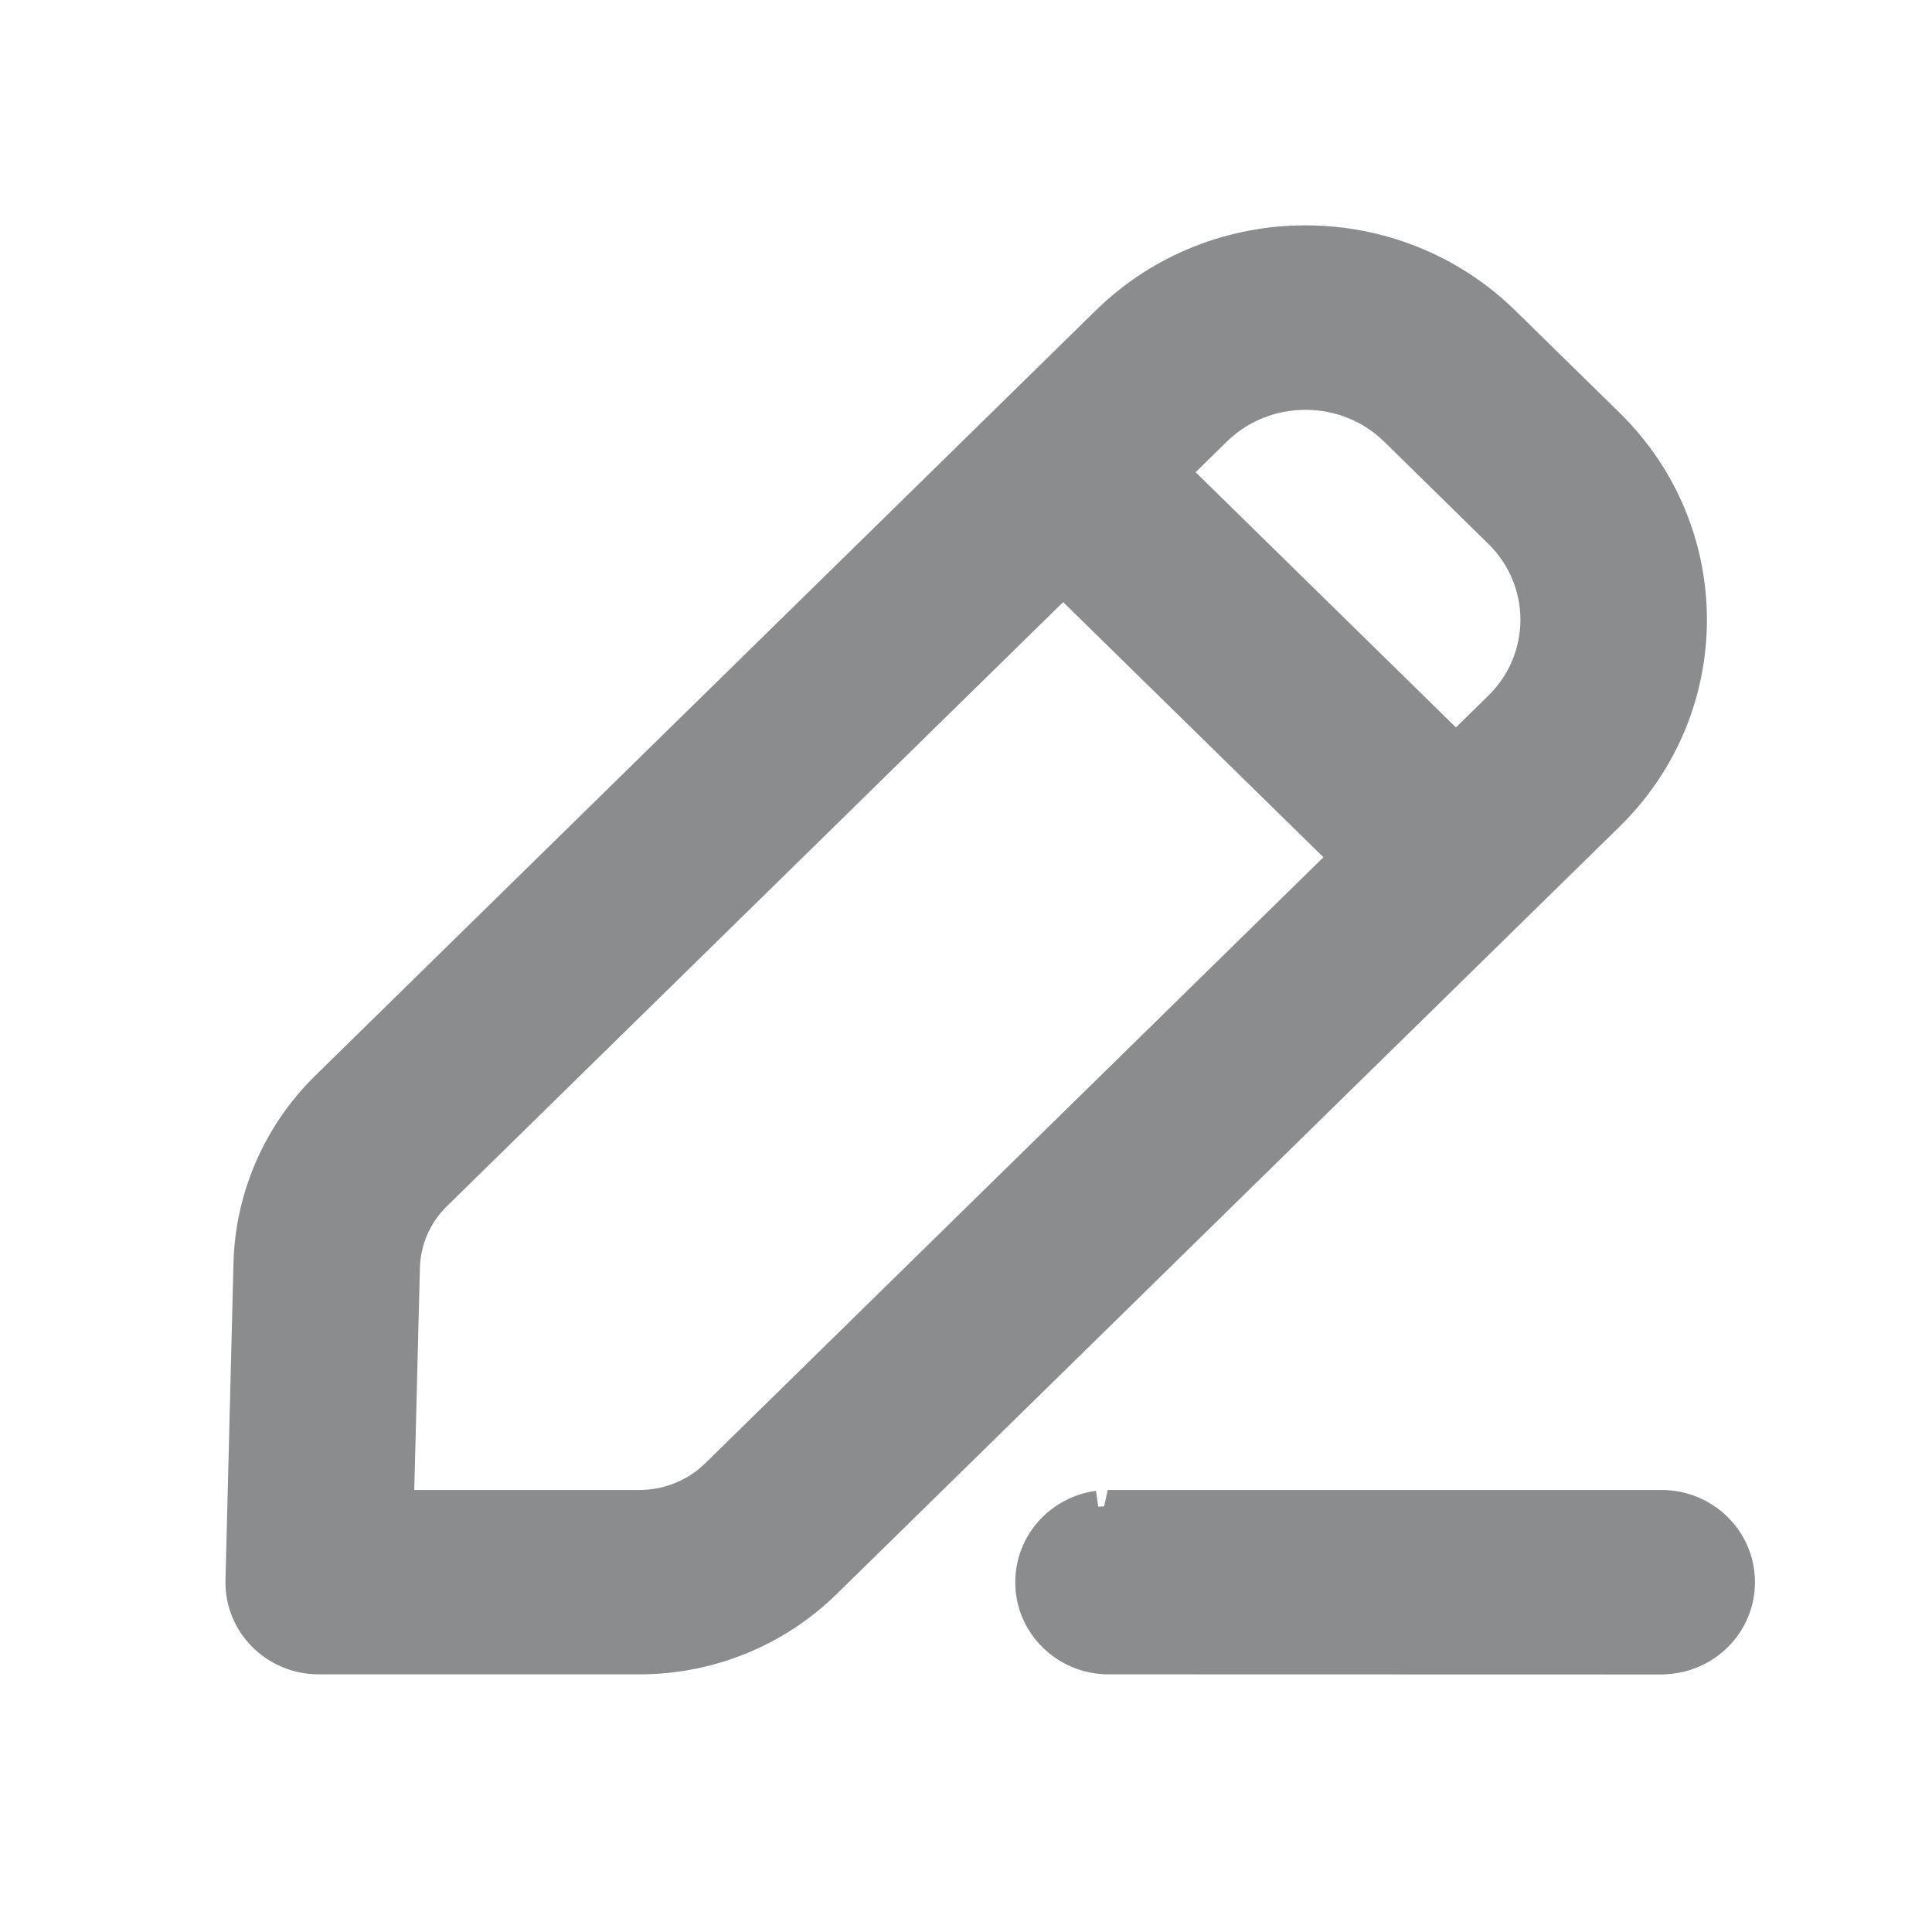 <svg width="14" height="14" viewBox="0 0 14 14" fill="none" xmlns="http://www.w3.org/2000/svg">
<path fill-rule="evenodd" clip-rule="evenodd" d="M10.9 2.335C10.104 1.555 8.816 1.555 8.02 2.335L2.368 7.876C2.022 8.215 1.821 8.672 1.809 9.152L1.75 11.451C1.742 11.765 1.998 12.017 2.309 12.017H4.633C5.138 12.017 5.622 11.82 5.98 11.47L11.655 5.907C12.452 5.125 12.452 3.856 11.655 3.075L10.9 2.335ZM8.809 3.117C9.168 2.765 9.752 2.765 10.111 3.117L10.866 3.857C11.224 4.208 11.224 4.774 10.866 5.125L10.55 5.434L8.497 3.422L8.809 3.117ZM3.156 8.658L7.704 4.2L9.757 6.212L5.194 10.685L5.137 10.736C4.997 10.85 4.819 10.914 4.633 10.914L2.882 10.913L2.927 9.181C2.932 8.985 3.014 8.798 3.156 8.658ZM12.041 10.914H8.027L7.964 10.918L7.958 10.918C7.687 10.954 7.474 11.183 7.474 11.465C7.474 11.773 7.728 12.017 8.033 12.017H12.047L12.11 12.012L12.116 12.012C12.387 11.976 12.6 11.747 12.6 11.465C12.6 11.157 12.346 10.914 12.041 10.914Z" fill="#8A8C8D"/>
<path fill-rule="evenodd" clip-rule="evenodd" d="M10.818 2.418C10.068 1.683 8.852 1.683 8.102 2.418L2.449 7.959C2.125 8.277 1.937 8.706 1.925 9.155L1.867 11.454C1.861 11.699 2.061 11.9 2.309 11.9H4.633C5.108 11.9 5.562 11.716 5.898 11.387L11.573 5.824C12.324 5.088 12.324 3.894 11.573 3.158L10.818 2.418ZM7.939 2.251C8.779 1.427 10.14 1.427 10.981 2.251L11.736 2.991C12.58 3.819 12.58 5.163 11.736 5.99L6.061 11.553C5.681 11.925 5.168 12.133 4.633 12.133H2.309C1.935 12.133 1.624 11.83 1.634 11.448L1.692 9.149C1.706 8.639 1.919 8.152 2.286 7.793L7.939 2.251ZM8.727 3.034C9.132 2.637 9.788 2.637 10.193 3.034L10.948 3.774C11.352 4.17 11.352 4.812 10.948 5.208L10.55 5.598L8.331 3.422L8.727 3.034ZM10.03 3.2C9.716 2.893 9.204 2.893 8.89 3.2L8.664 3.422L10.55 5.271L10.785 5.041C11.095 4.737 11.095 4.245 10.785 3.941L10.03 3.2ZM7.704 4.037L9.924 6.212L5.272 10.772L5.211 10.826C5.05 10.957 4.846 11.03 4.633 11.03L2.763 11.03L2.81 9.178C2.816 8.952 2.911 8.735 3.074 8.575L7.704 4.037ZM7.704 4.363L3.237 8.742C3.117 8.86 3.048 9.019 3.043 9.184L3.002 10.797L4.633 10.797C4.791 10.797 4.942 10.743 5.062 10.647L5.114 10.6L9.59 6.212L7.704 4.363ZM8.027 10.797H12.041C12.408 10.797 12.717 11.09 12.717 11.465C12.717 11.809 12.457 12.084 12.131 12.127L12.118 12.129L12.047 12.134L8.033 12.133C7.666 12.133 7.357 11.84 7.357 11.465C7.357 11.122 7.617 10.846 7.942 10.803L7.958 10.918L7.969 11.005L7.964 10.918L7.979 11.033L7.975 11.034L7.973 11.034C7.758 11.063 7.591 11.244 7.591 11.465C7.591 11.706 7.79 11.9 8.033 11.9H12.043L12.099 11.896L12.101 11.896C12.316 11.867 12.483 11.686 12.483 11.465C12.483 11.224 12.284 11.03 12.041 11.03H8.031L7.975 11.034M8.027 10.797L8.02 10.797L8.027 10.797ZM8.02 10.797L7.956 10.801L8.02 10.797ZM7.956 10.801L7.948 10.802L7.956 10.801ZM7.948 10.802L7.942 10.803L7.948 10.802ZM7.958 10.918L7.942 10.803L7.958 10.918Z" fill="#8A8C8D"/>
</svg>
